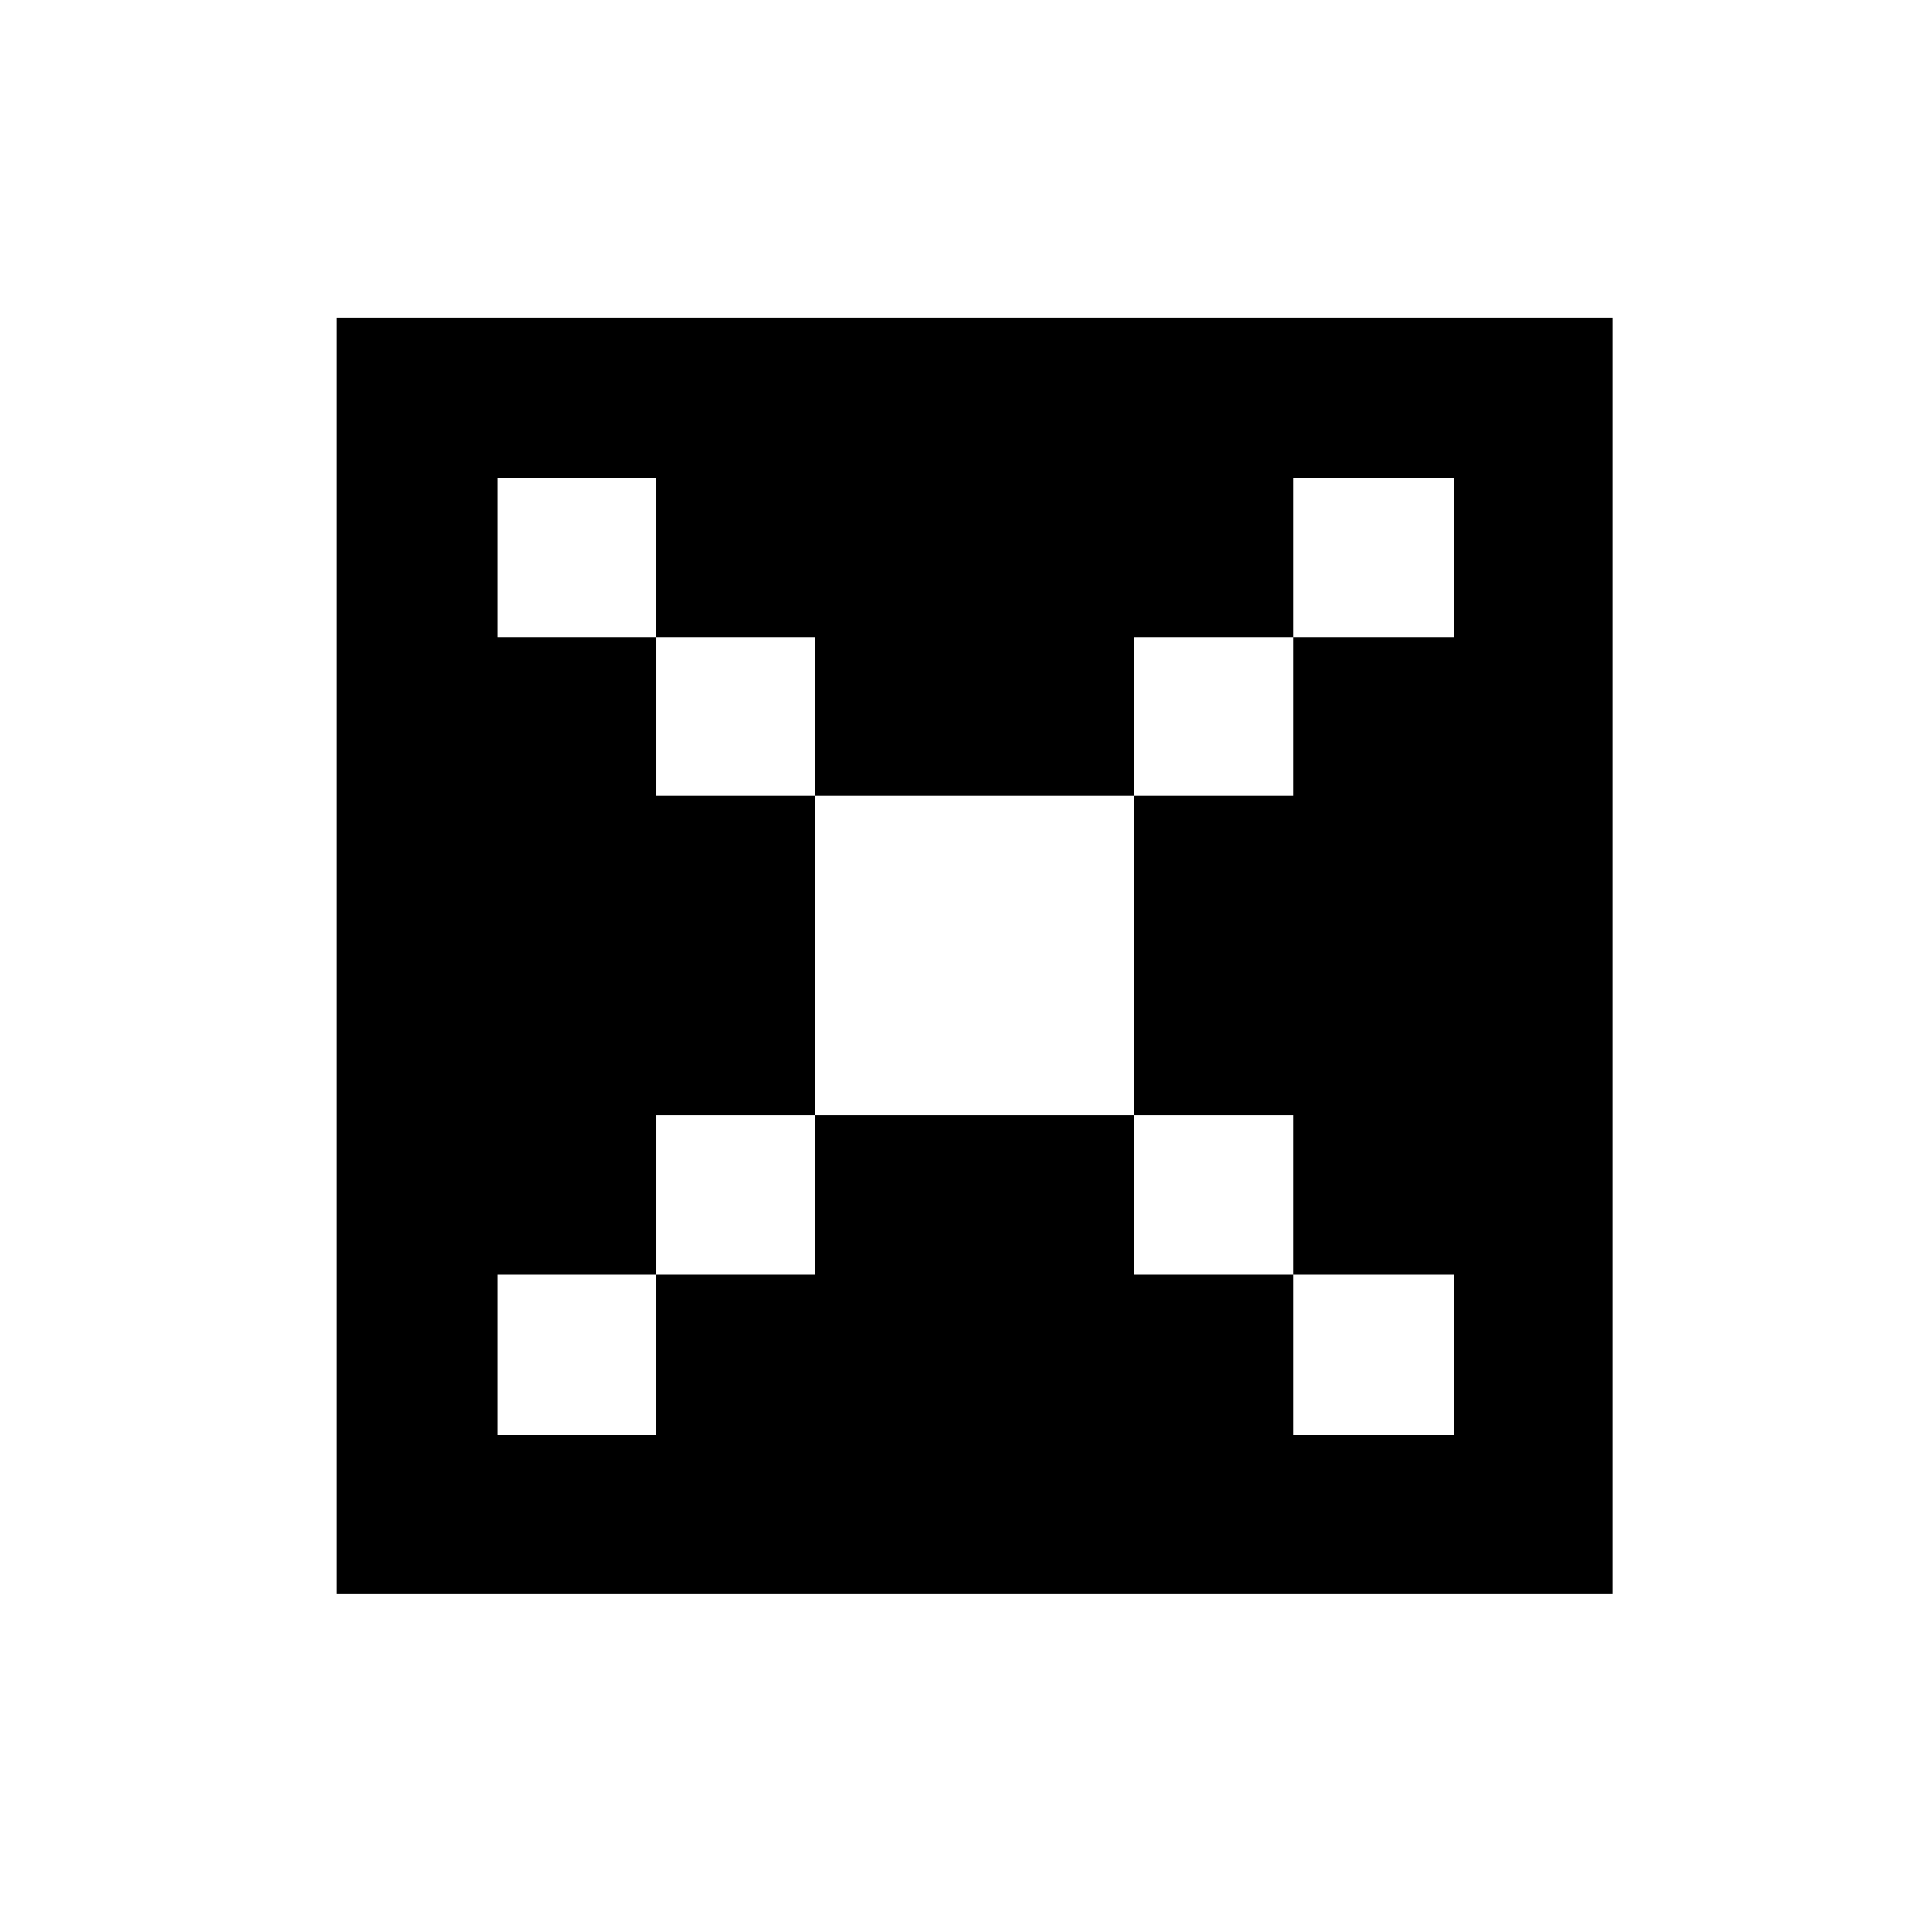<svg xmlns="http://www.w3.org/2000/svg" viewBox="-10 0 1010 1000"><path d="M166 166v667h667V166zm84 84h83v83h83v83h167v-83h83v-83h84v83h-84v83h-83v167h83v83h84v84h-84v-84h-83v-83H416v83h-83v84h-83v-84h83v-83h83V416h-83v-83h-83z"/></svg>